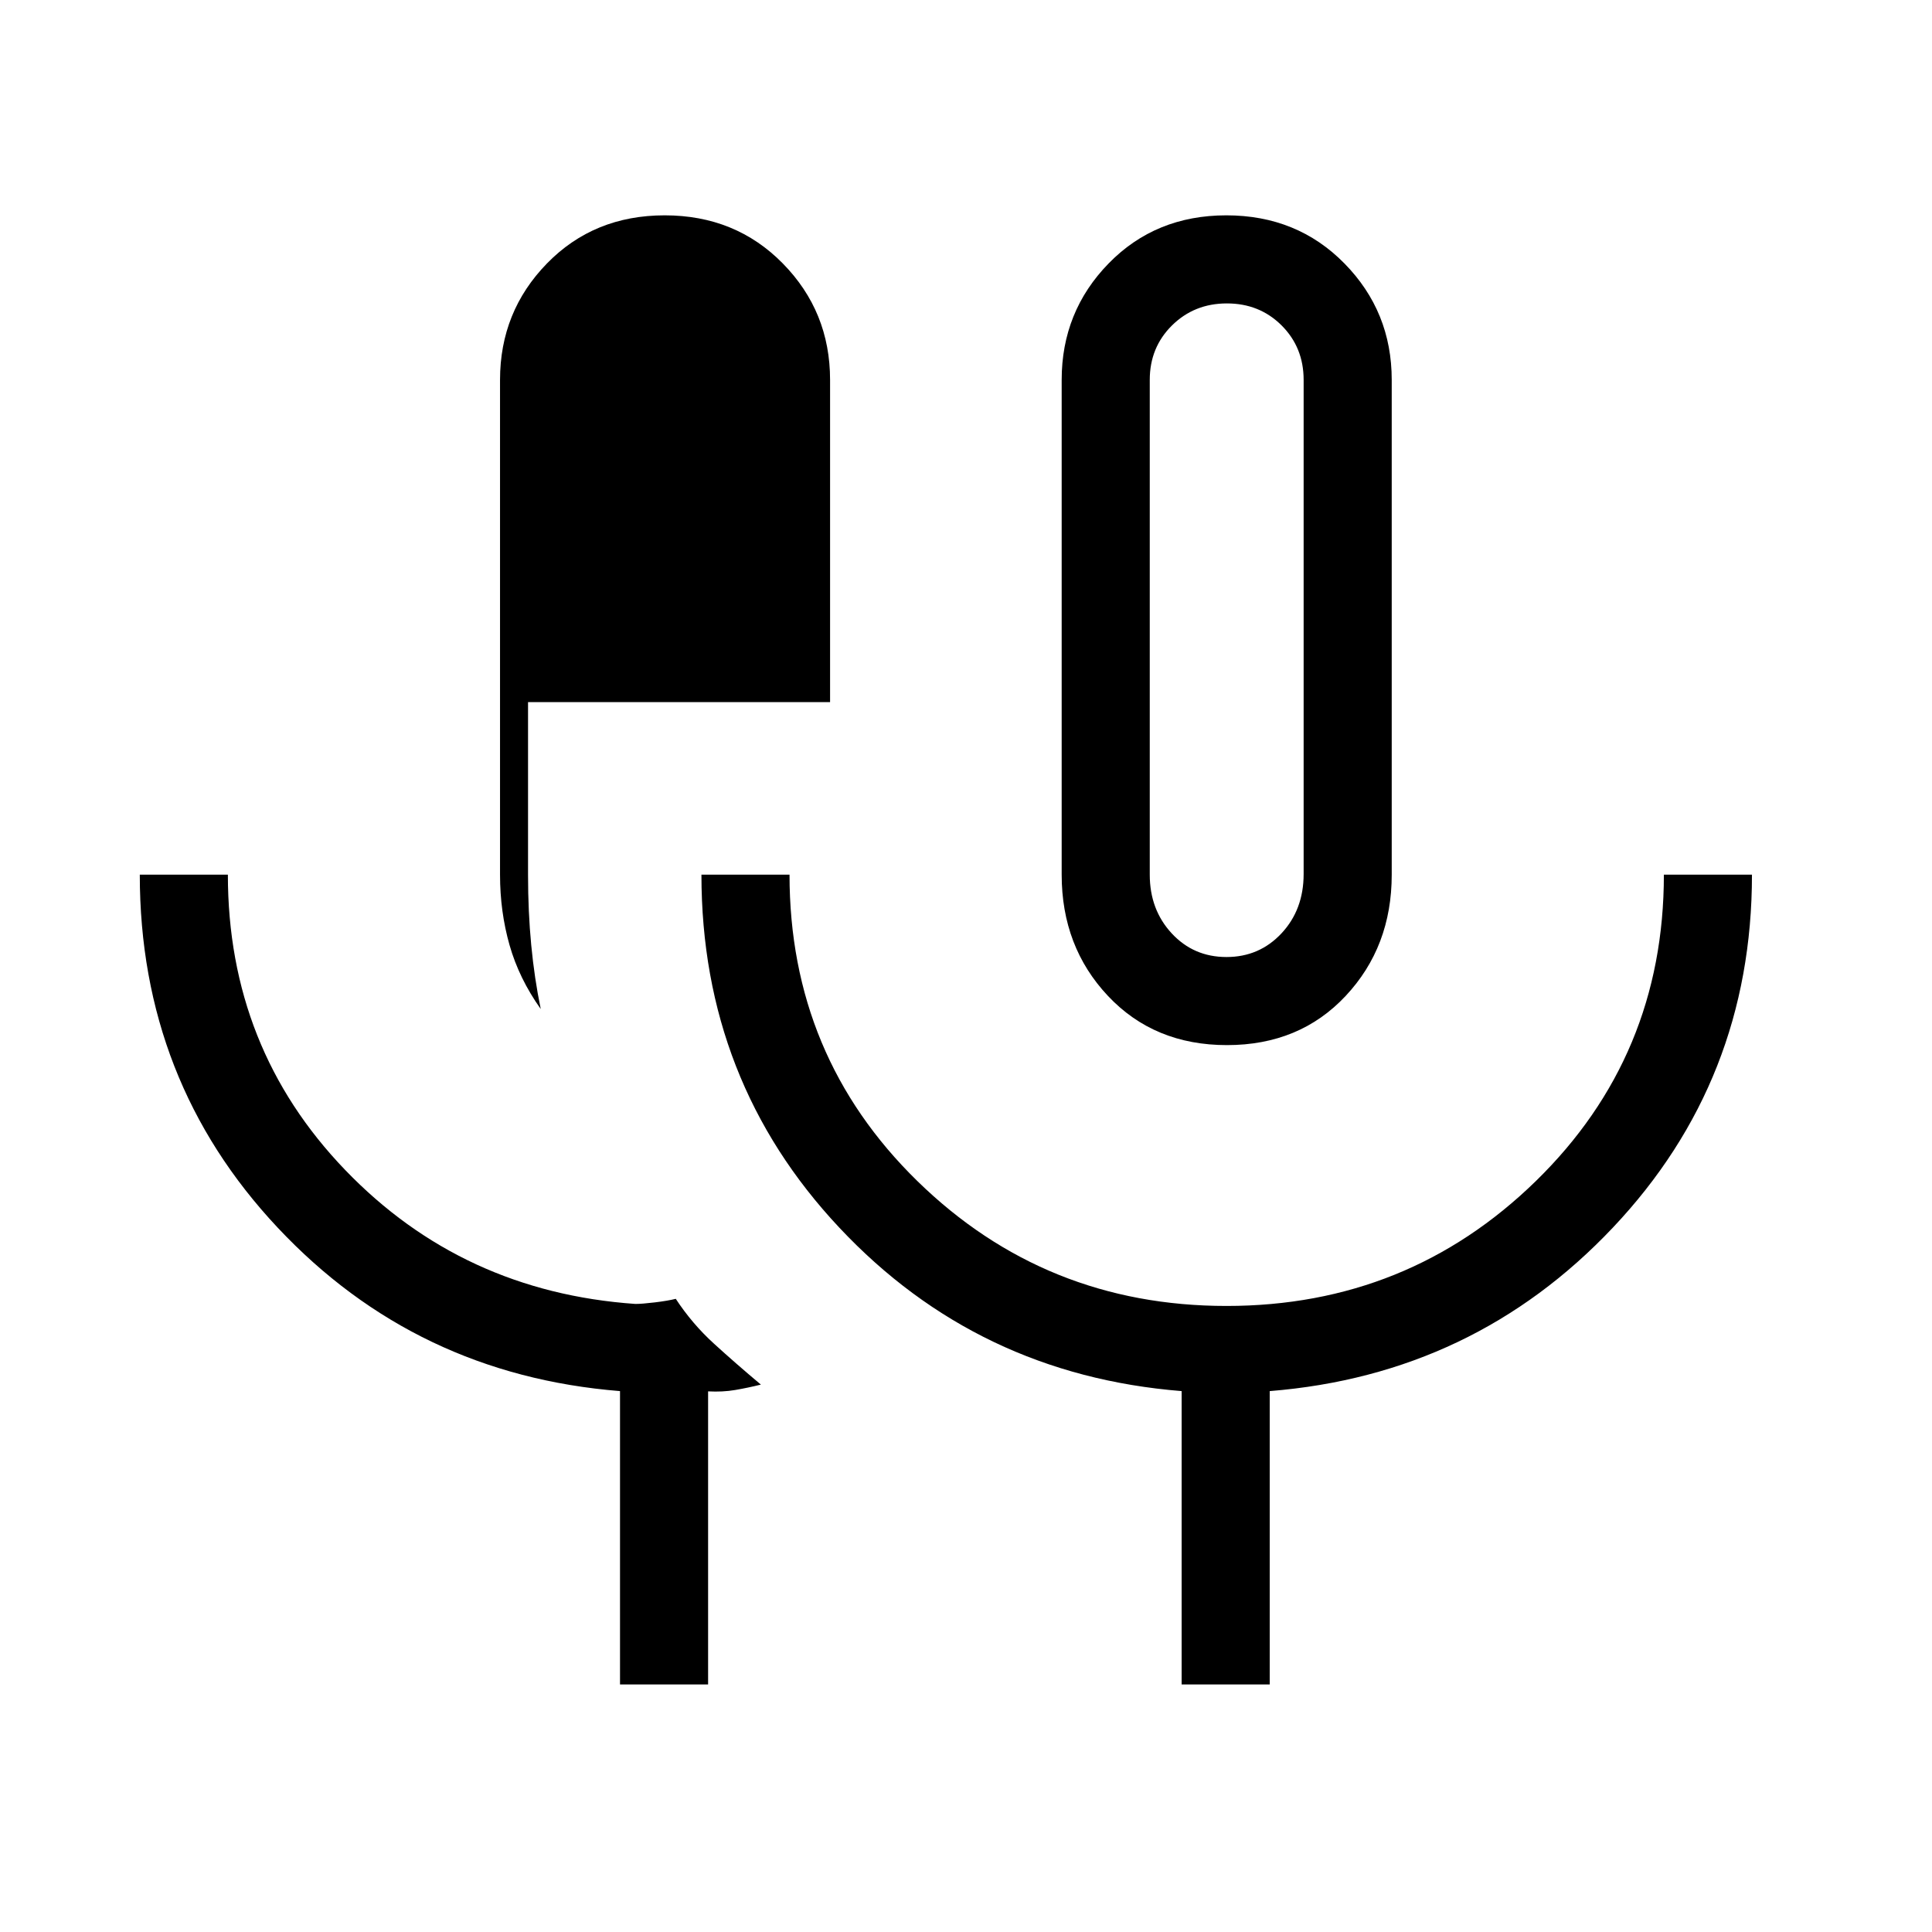 <svg xmlns="http://www.w3.org/2000/svg" height="48" viewBox="0 -960 960 960" width="48"><path d="M308.08-123v-145.77q-101.46-8.15-170.04-81.15T69.46-525.38h43.77q0 86.15 58.28 146.73 58.27 60.57 144.21 66.57 3.26 0 9.66-.77t10.41-1.77q8.06 12.31 18.92 22.22 10.87 9.92 23.37 20.4-6.51 1.61-12.77 2.68t-13.46.68V-123h-43.77Zm-39.39-335.62q-10.77-15.15-15.5-31.76-4.73-16.62-4.73-35v-245.85q0-33.94 23.32-57.86Q295.1-853 330.29-853q35.18 0 58.68 23.91 23.49 23.92 23.49 57.86v160.1H262.38v85.86q0 18.23 1.58 34.81 1.58 16.58 4.73 31.84Zm340.97 17.93q-36.13 0-59.13-24.45-22.99-24.44-22.99-60.24v-245.85q0-33.94 23.32-57.86Q574.17-853 609.36-853t58.68 23.91q23.5 23.92 23.5 57.86v245.85q0 35.8-22.88 60.24-22.87 24.45-59 24.45ZM587.15-123v-145.77q-101.46-8.15-170.03-81.15-68.58-73-68.58-175.46h43.77q0 90.15 63.51 152.23 63.52 62.07 153.63 62.07 90.11 0 153.72-62.07 63.6-62.08 63.6-152.23h43.77q0 102.23-69.08 175.34-69.08 73.12-170.54 81.27V-123h-43.77Zm22.28-361.46q16.34 0 27.34-11.77t11-29.47v-245.53q0-16.15-10.96-27.08-10.96-10.92-27.17-10.92-16.2 0-27.27 10.92-11.06 10.93-11.06 27.08v245.85q0 17.38 10.89 29.15 10.9 11.77 27.23 11.77Zm.11-163.39Z"/></svg>